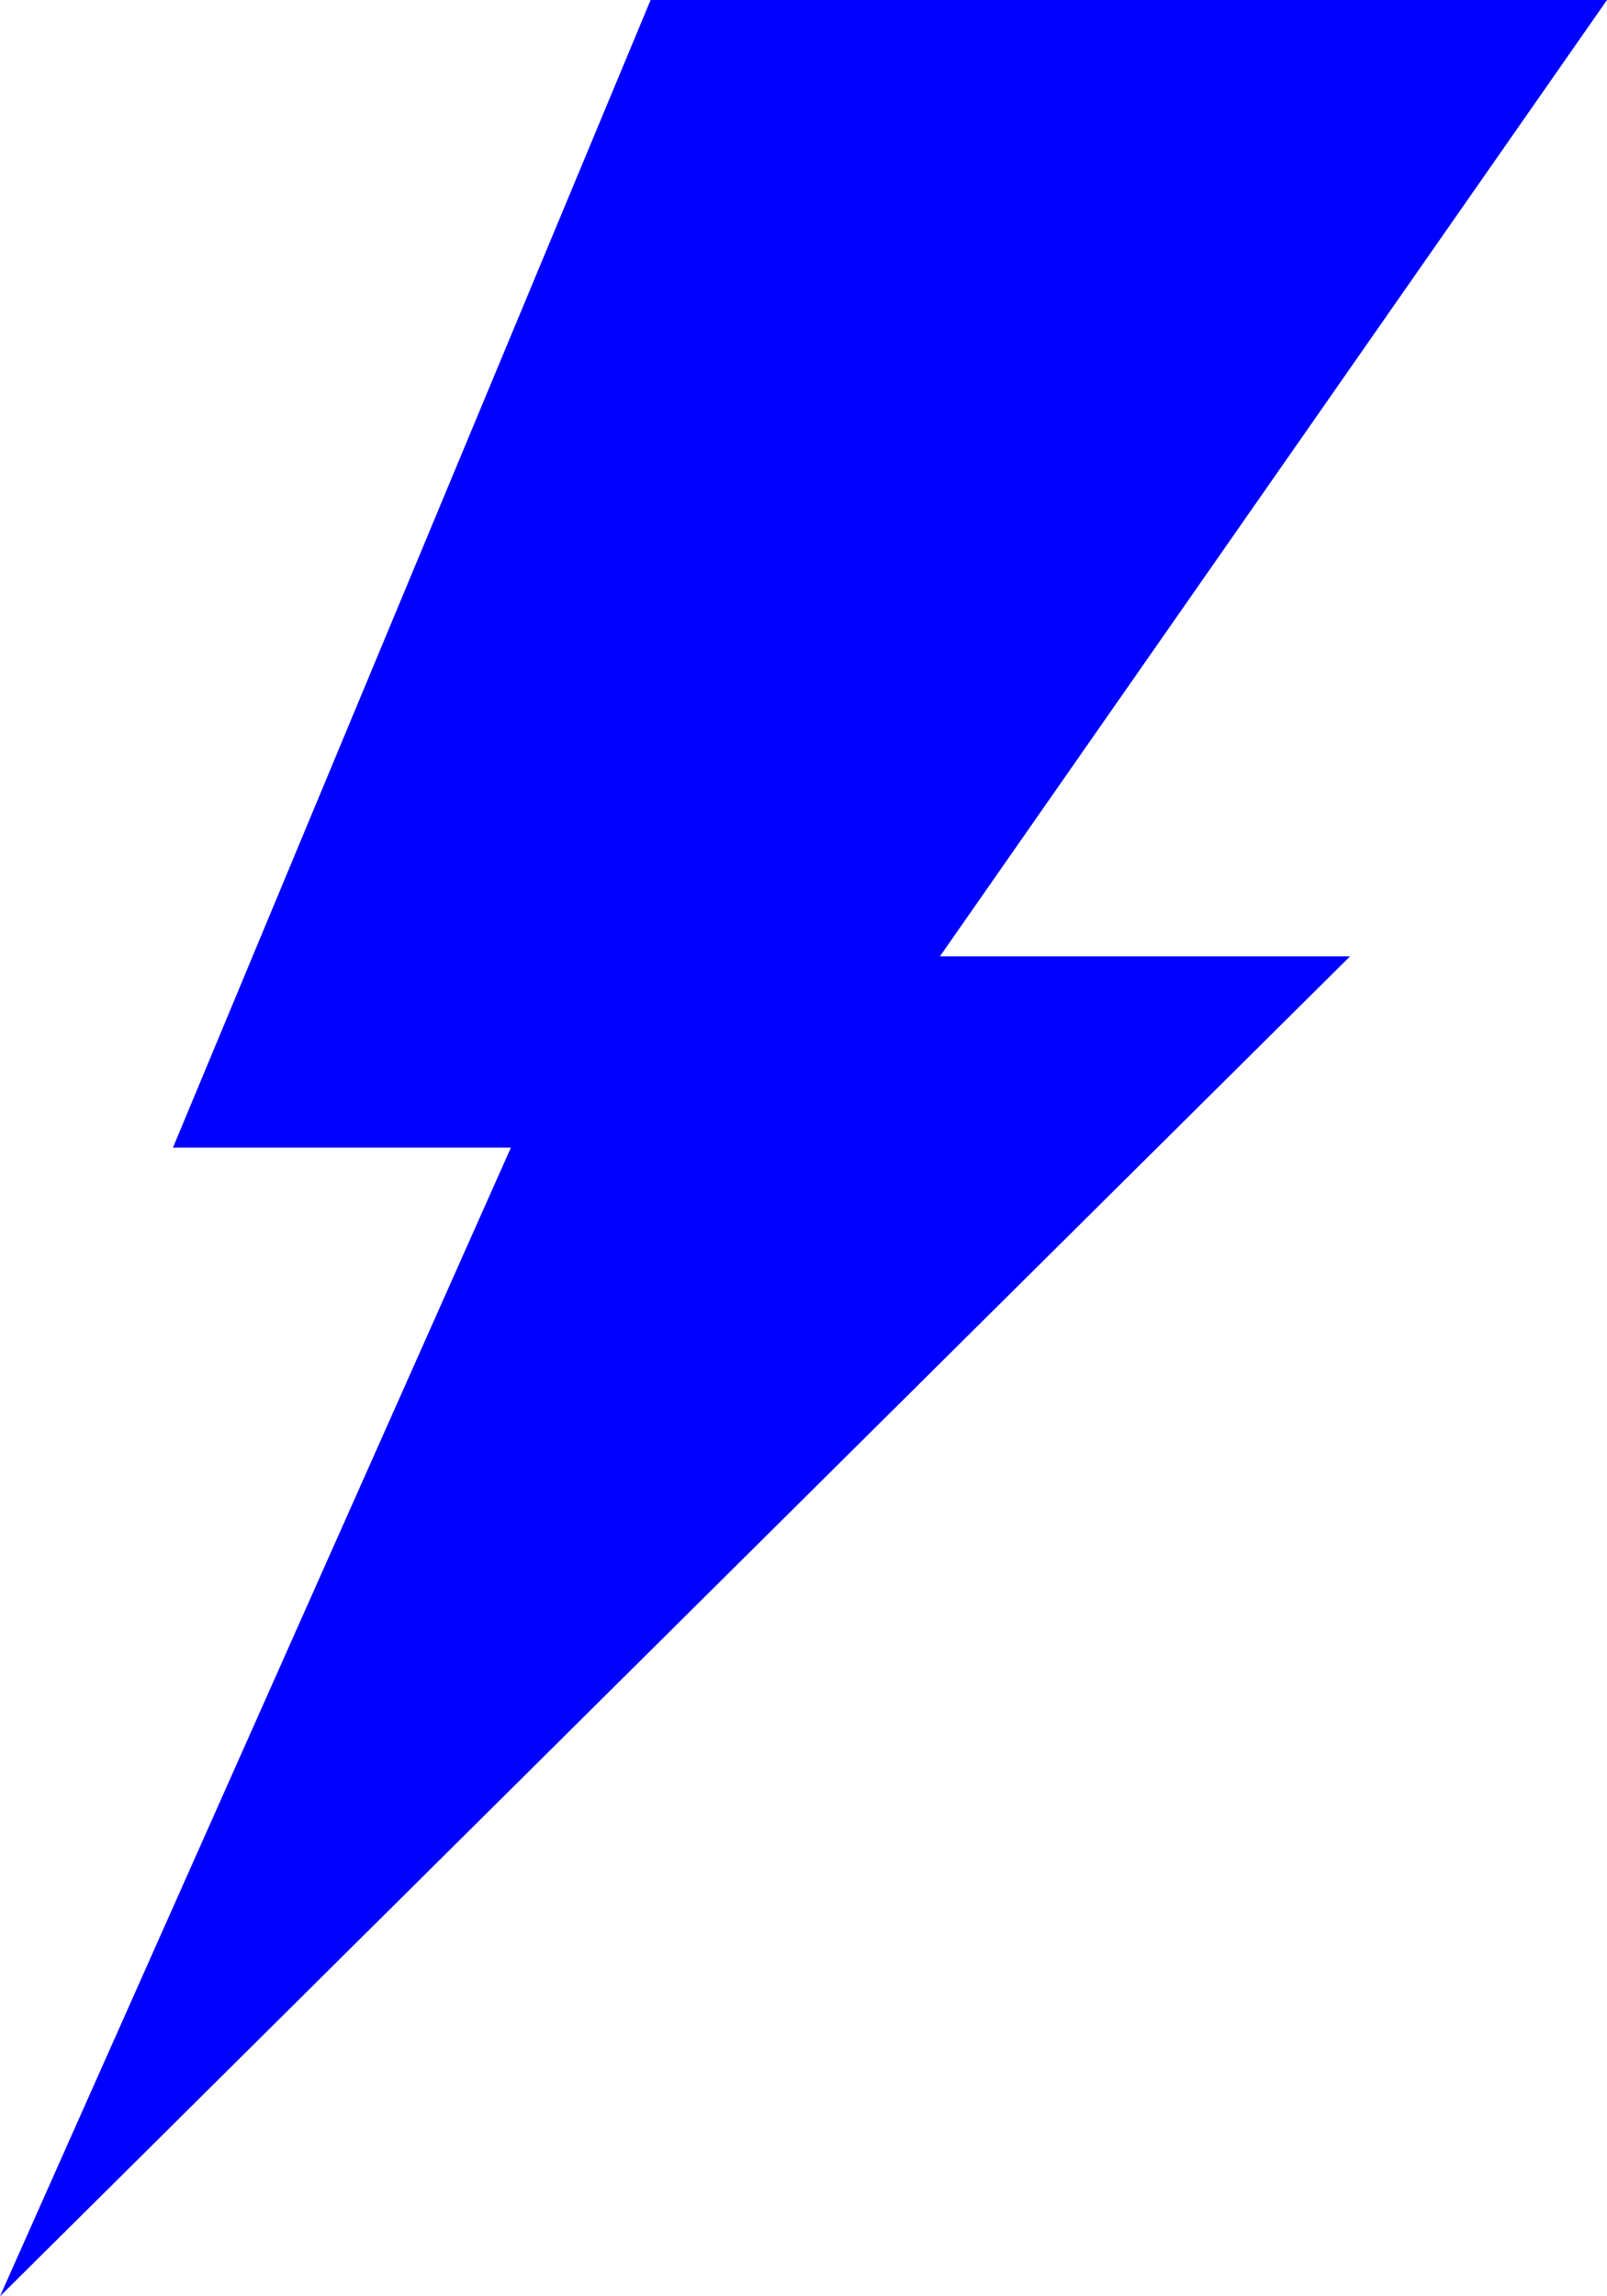 <?xml version="1.0" encoding="UTF-8" standalone="no"?>
<svg
   xmlns:dc="http://purl.org/dc/elements/1.1/"
   xmlns:cc="http://creativecommons.org/ns#"
   xmlns:rdf="http://www.w3.org/1999/02/22-rdf-syntax-ns#"
   xmlns:svg="http://www.w3.org/2000/svg"
   xmlns="http://www.w3.org/2000/svg"
   id="svg8"
   version="1.1"
   viewBox="0 0 42 60"
   height="60mm"
   width="42mm">
  <defs
     id="defs2" />
  <g
     transform="translate(0,-237)"
     id="layer1">
    <path
       id="rect1390"
       d="M 17.004,237 H 42 L 24.566,261.988 H 35.285 L 0,297 13.353,266.986 H 4.521 Z"
       style="fill:#0000ff;fill-opacity:1;stroke-width:0.267" />
  </g>
</svg>
